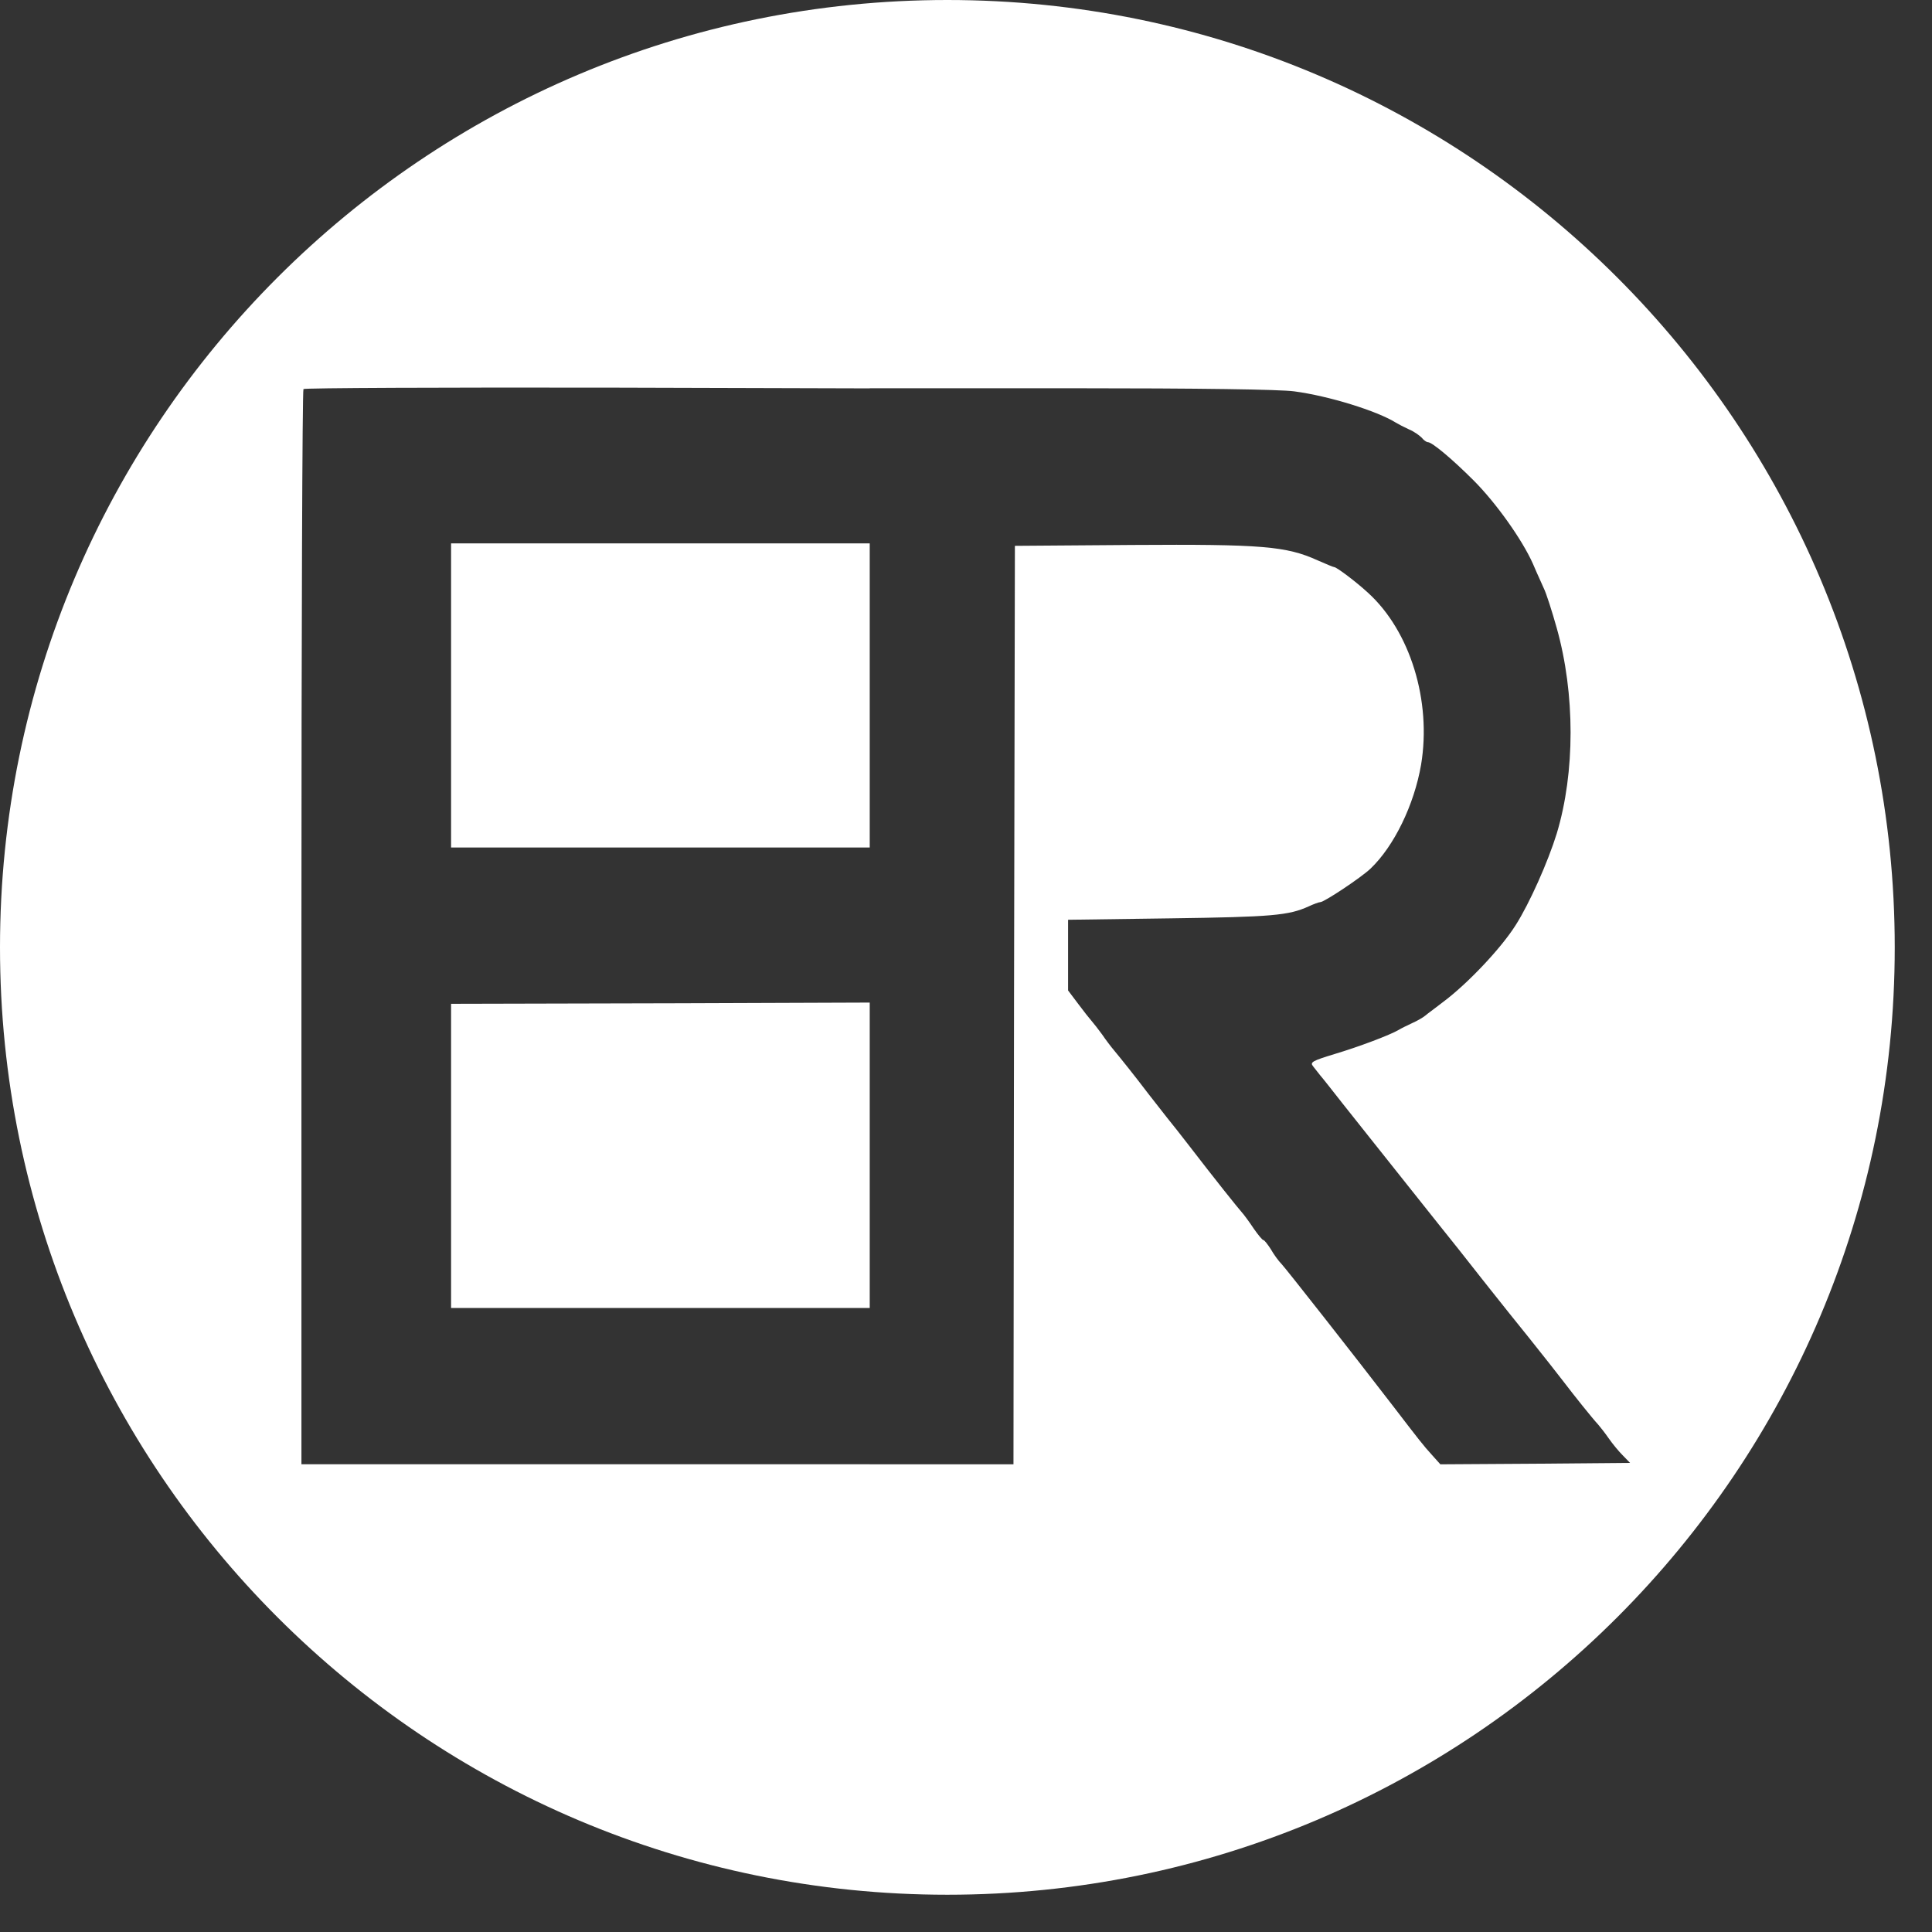 <svg viewBox="0 0 42 42" fill="none" xmlns="http://www.w3.org/2000/svg">
    <rect x="0" y="0" width="42" height="42" fill="#333333" stroke="none"/>
    <path fill-rule="evenodd" clip-rule="evenodd" d="M41.19 20.595C41.19 31.969 31.969 41.19 20.595 41.19C9.221 41.19 0 31.969 0 20.595C0 9.221 9.221 0 20.595 0C31.969 0 41.19 9.221 41.19 20.595ZM6.597 8.458C6.572 8.476 6.553 13.747 6.553 20.166V31.832H13.31H18.907V31.833H20.47H22.032L22.044 21.846L22.063 11.866L24.625 11.847C27.425 11.829 27.962 11.872 28.643 12.181C28.825 12.261 28.987 12.329 29.006 12.329C29.056 12.329 29.475 12.643 29.737 12.884C30.656 13.717 31.124 15.236 30.893 16.625C30.743 17.495 30.306 18.396 29.793 18.884C29.593 19.075 28.787 19.612 28.7 19.612C28.669 19.612 28.556 19.655 28.45 19.704C28.012 19.902 27.656 19.933 25.456 19.964L23.219 19.995V20.766V21.531L23.438 21.822C23.557 21.982 23.694 22.155 23.738 22.204C23.782 22.254 23.882 22.383 23.963 22.494C24.038 22.605 24.15 22.753 24.219 22.834C24.363 23.007 24.669 23.389 24.969 23.784C25.032 23.867 25.116 23.972 25.195 24.073C25.263 24.16 25.329 24.242 25.375 24.303C25.481 24.432 25.675 24.679 25.813 24.858C26.431 25.661 26.906 26.253 26.994 26.352C27.044 26.407 27.162 26.568 27.256 26.71C27.35 26.846 27.444 26.957 27.462 26.957C27.487 26.957 27.556 27.049 27.625 27.154C27.687 27.265 27.794 27.413 27.862 27.481C27.956 27.58 29.431 29.456 30.299 30.586C30.843 31.296 30.949 31.432 31.124 31.623L31.312 31.833L33.374 31.82L35.436 31.802L35.28 31.641C35.193 31.555 35.055 31.388 34.974 31.271C34.893 31.154 34.786 31.018 34.743 30.969C34.611 30.827 34.212 30.327 33.986 30.03C33.874 29.882 33.537 29.456 33.237 29.08C32.993 28.78 32.647 28.345 32.377 28.005C32.307 27.917 32.243 27.836 32.187 27.765C31.912 27.413 31.506 26.901 31.281 26.623C31.131 26.434 30.875 26.113 30.619 25.791C30.491 25.631 30.364 25.471 30.25 25.327C30.096 25.135 29.917 24.909 29.745 24.692C29.531 24.423 29.328 24.167 29.2 24.006C28.968 23.71 28.744 23.426 28.7 23.377C28.678 23.349 28.65 23.314 28.622 23.278C28.594 23.243 28.565 23.207 28.544 23.179C28.475 23.093 28.525 23.062 29.012 22.914C29.55 22.753 30.218 22.5 30.406 22.389C30.456 22.358 30.593 22.291 30.7 22.241C30.812 22.192 30.937 22.118 30.981 22.081C31.006 22.059 31.077 22.005 31.166 21.939C31.228 21.892 31.298 21.838 31.368 21.785C31.899 21.39 32.63 20.618 32.949 20.112C33.249 19.643 33.655 18.729 33.843 18.118C34.243 16.791 34.243 15.082 33.843 13.656C33.737 13.279 33.612 12.89 33.562 12.792C33.544 12.749 33.515 12.685 33.481 12.611C33.432 12.503 33.373 12.372 33.324 12.255C33.087 11.724 32.518 10.928 32.037 10.446C31.562 9.971 31.131 9.613 31.043 9.613C31.012 9.613 30.949 9.57 30.906 9.514C30.856 9.465 30.737 9.378 30.631 9.335C30.524 9.286 30.393 9.218 30.343 9.187C29.937 8.934 28.887 8.607 28.137 8.508C27.825 8.465 26.069 8.44 23.275 8.44H18.907V8.443L13.304 8.427C9.638 8.421 6.615 8.433 6.597 8.458ZM18.907 11.813H14.906H9.806V15.118V18.424H14.812H18.907V11.813ZM18.907 21.795L14.8 21.81L9.806 21.822V25.128V28.434H14.937H18.907V21.795Z" fill="white"/>
</svg>